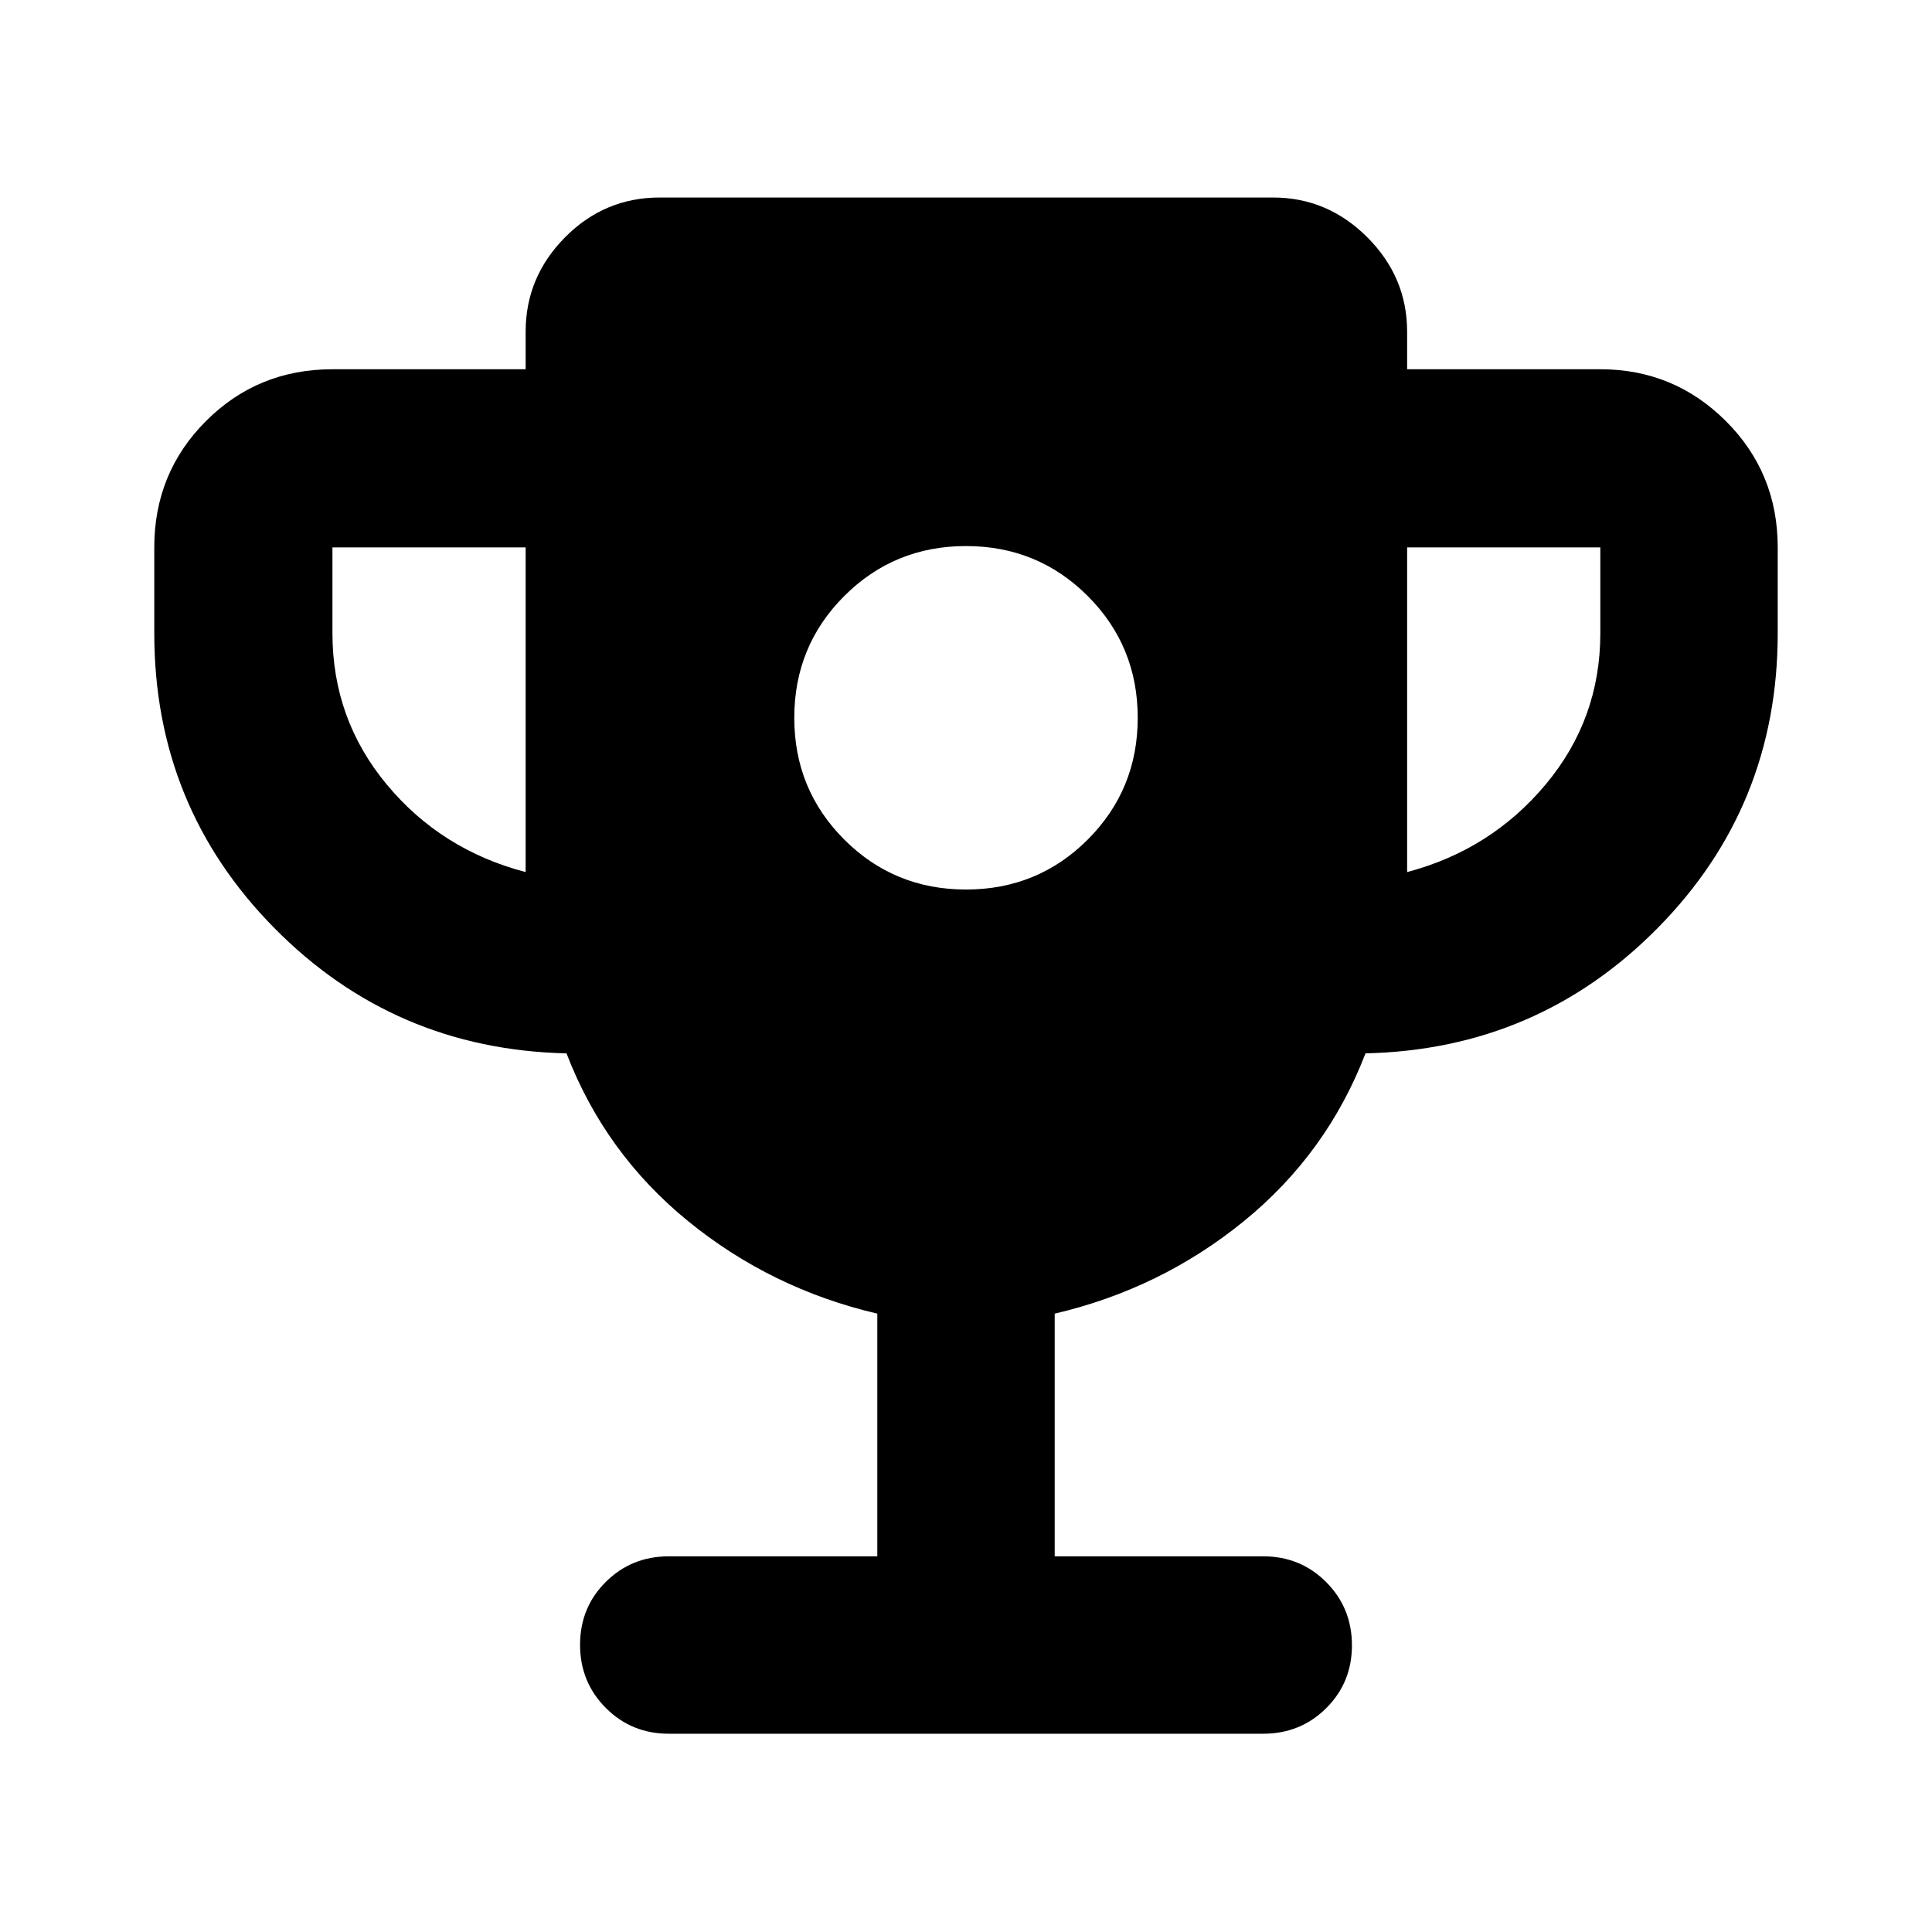 <svg xmlns="http://www.w3.org/2000/svg" height="40" viewBox="0 -960 960 960" width="40"><path d="M480-518q35.67 0 60.5-24.83 24.83-24.84 24.83-60.5 0-35.67-24.83-60.5-24.83-24.84-60.5-24.84t-60.5 24.84q-24.83 24.83-24.83 60.5 0 35.66 24.83 60.5Q444.33-518 480-518Zm-218.81-8.67V-688h-96v42.67q0 42.66 27 75.16t69 43.5Zm438 0q41.62-11 68.81-43.5 27.19-32.5 27.19-75.16V-688h-96v161.33Zm-263.26 340v-120.59q-52.71-12.32-94.02-45.96-41.3-33.65-60.42-83.37-85.64-1.93-145.23-62.33-59.6-60.4-59.6-146.41V-688q0-37.1 25.72-62.81 25.71-25.71 62.81-25.71h96v-18.67q0-27.12 19.58-46.89 19.58-19.78 47.08-19.78h304.67q27.13 0 46.9 19.78 19.77 19.77 19.77 46.89v18.67h96q36.54 0 62.34 25.71 25.81 25.71 25.81 62.81v42.67q0 86.01-59.6 146.41-59.59 60.4-145.23 62.33-19.12 49.72-60.42 83.37-41.31 33.64-94.02 45.96v120.59H627.7q18.5 0 31.28 12.82 12.79 12.82 12.79 31.37t-12.79 31.26q-12.78 12.7-31.28 12.7H332.3q-18.5 0-31.28-12.82-12.79-12.82-12.79-31.37t12.79-31.25q12.78-12.71 31.28-12.71h103.63Z"/></svg>